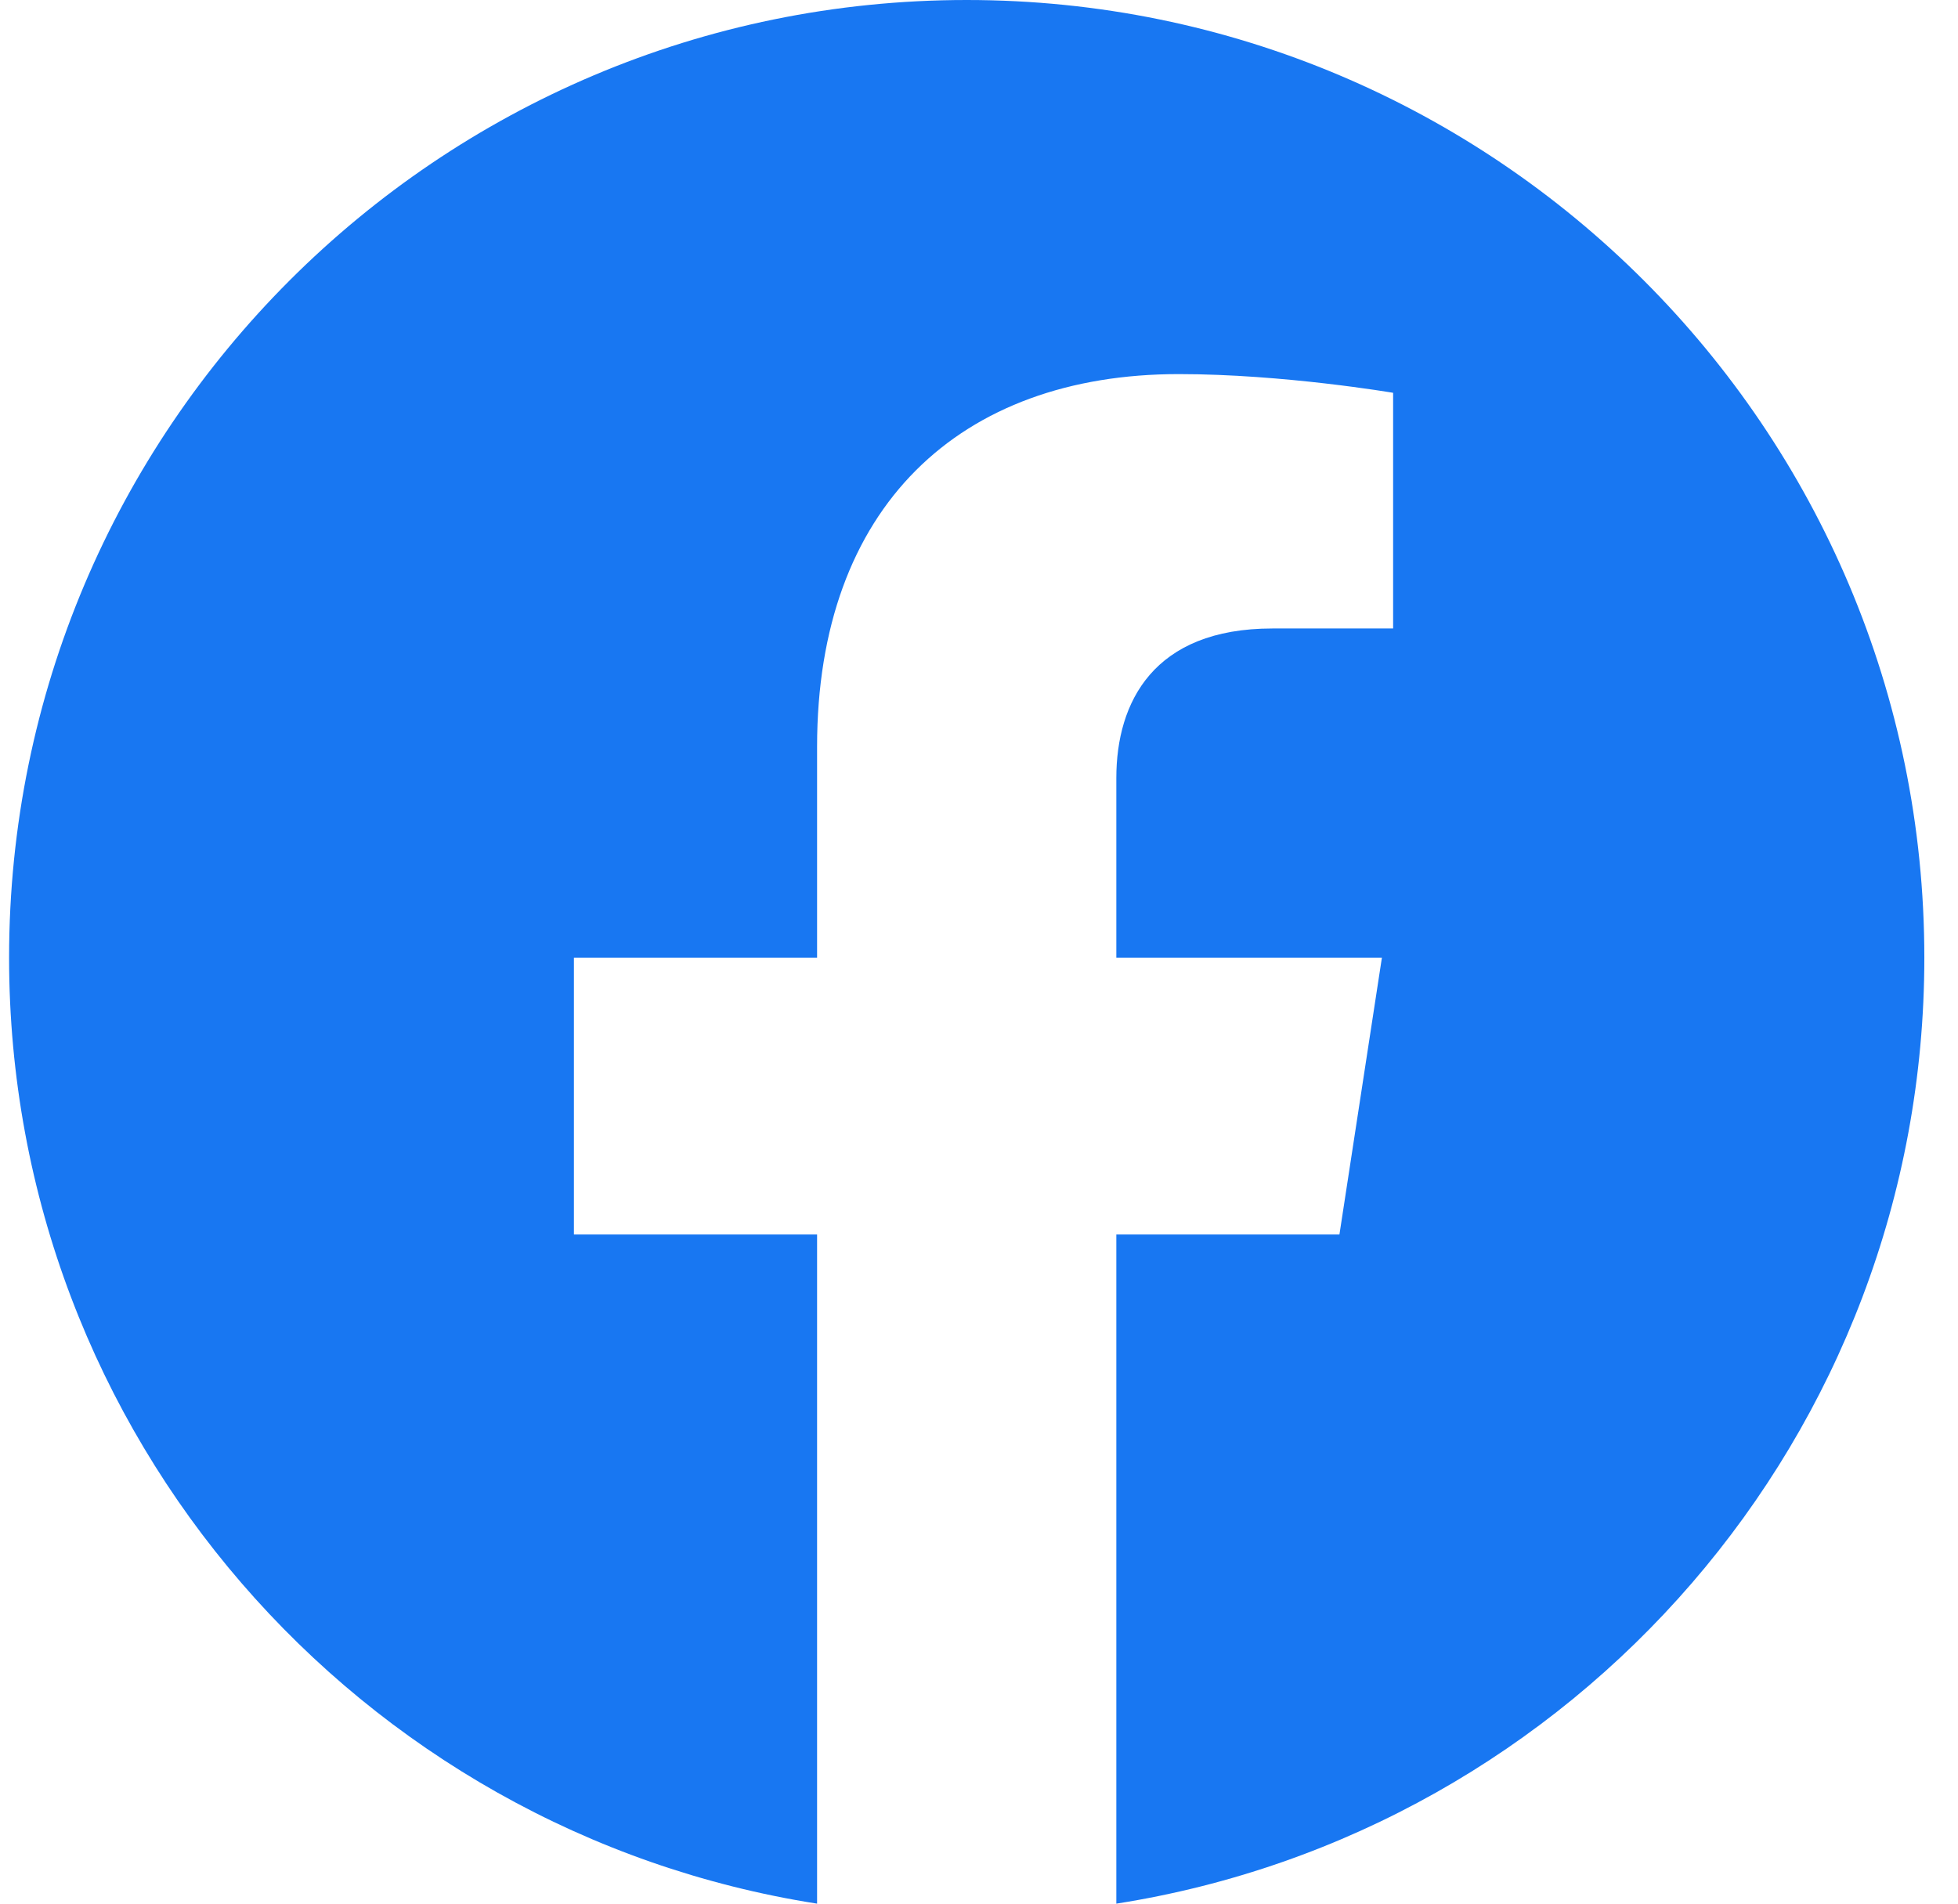 <svg width="36" height="35" viewBox="0 0 36 35" fill="none" xmlns="http://www.w3.org/2000/svg">
<path d="M35.381 17.607C35.381 7.883 27.498 0 17.774 0C8.05 0 0.167 7.883 0.167 17.607C0.167 26.395 6.605 33.679 15.023 35V22.697H10.552V17.607H15.023V13.728C15.023 9.315 17.651 6.878 21.673 6.878C23.599 6.878 25.614 7.222 25.614 7.222V11.555H23.394C21.207 11.555 20.525 12.912 20.525 14.304V17.607H25.408L24.627 22.697H20.525V35C28.942 33.679 35.381 26.395 35.381 17.607Z" fill="#1877F2"/>
</svg>
